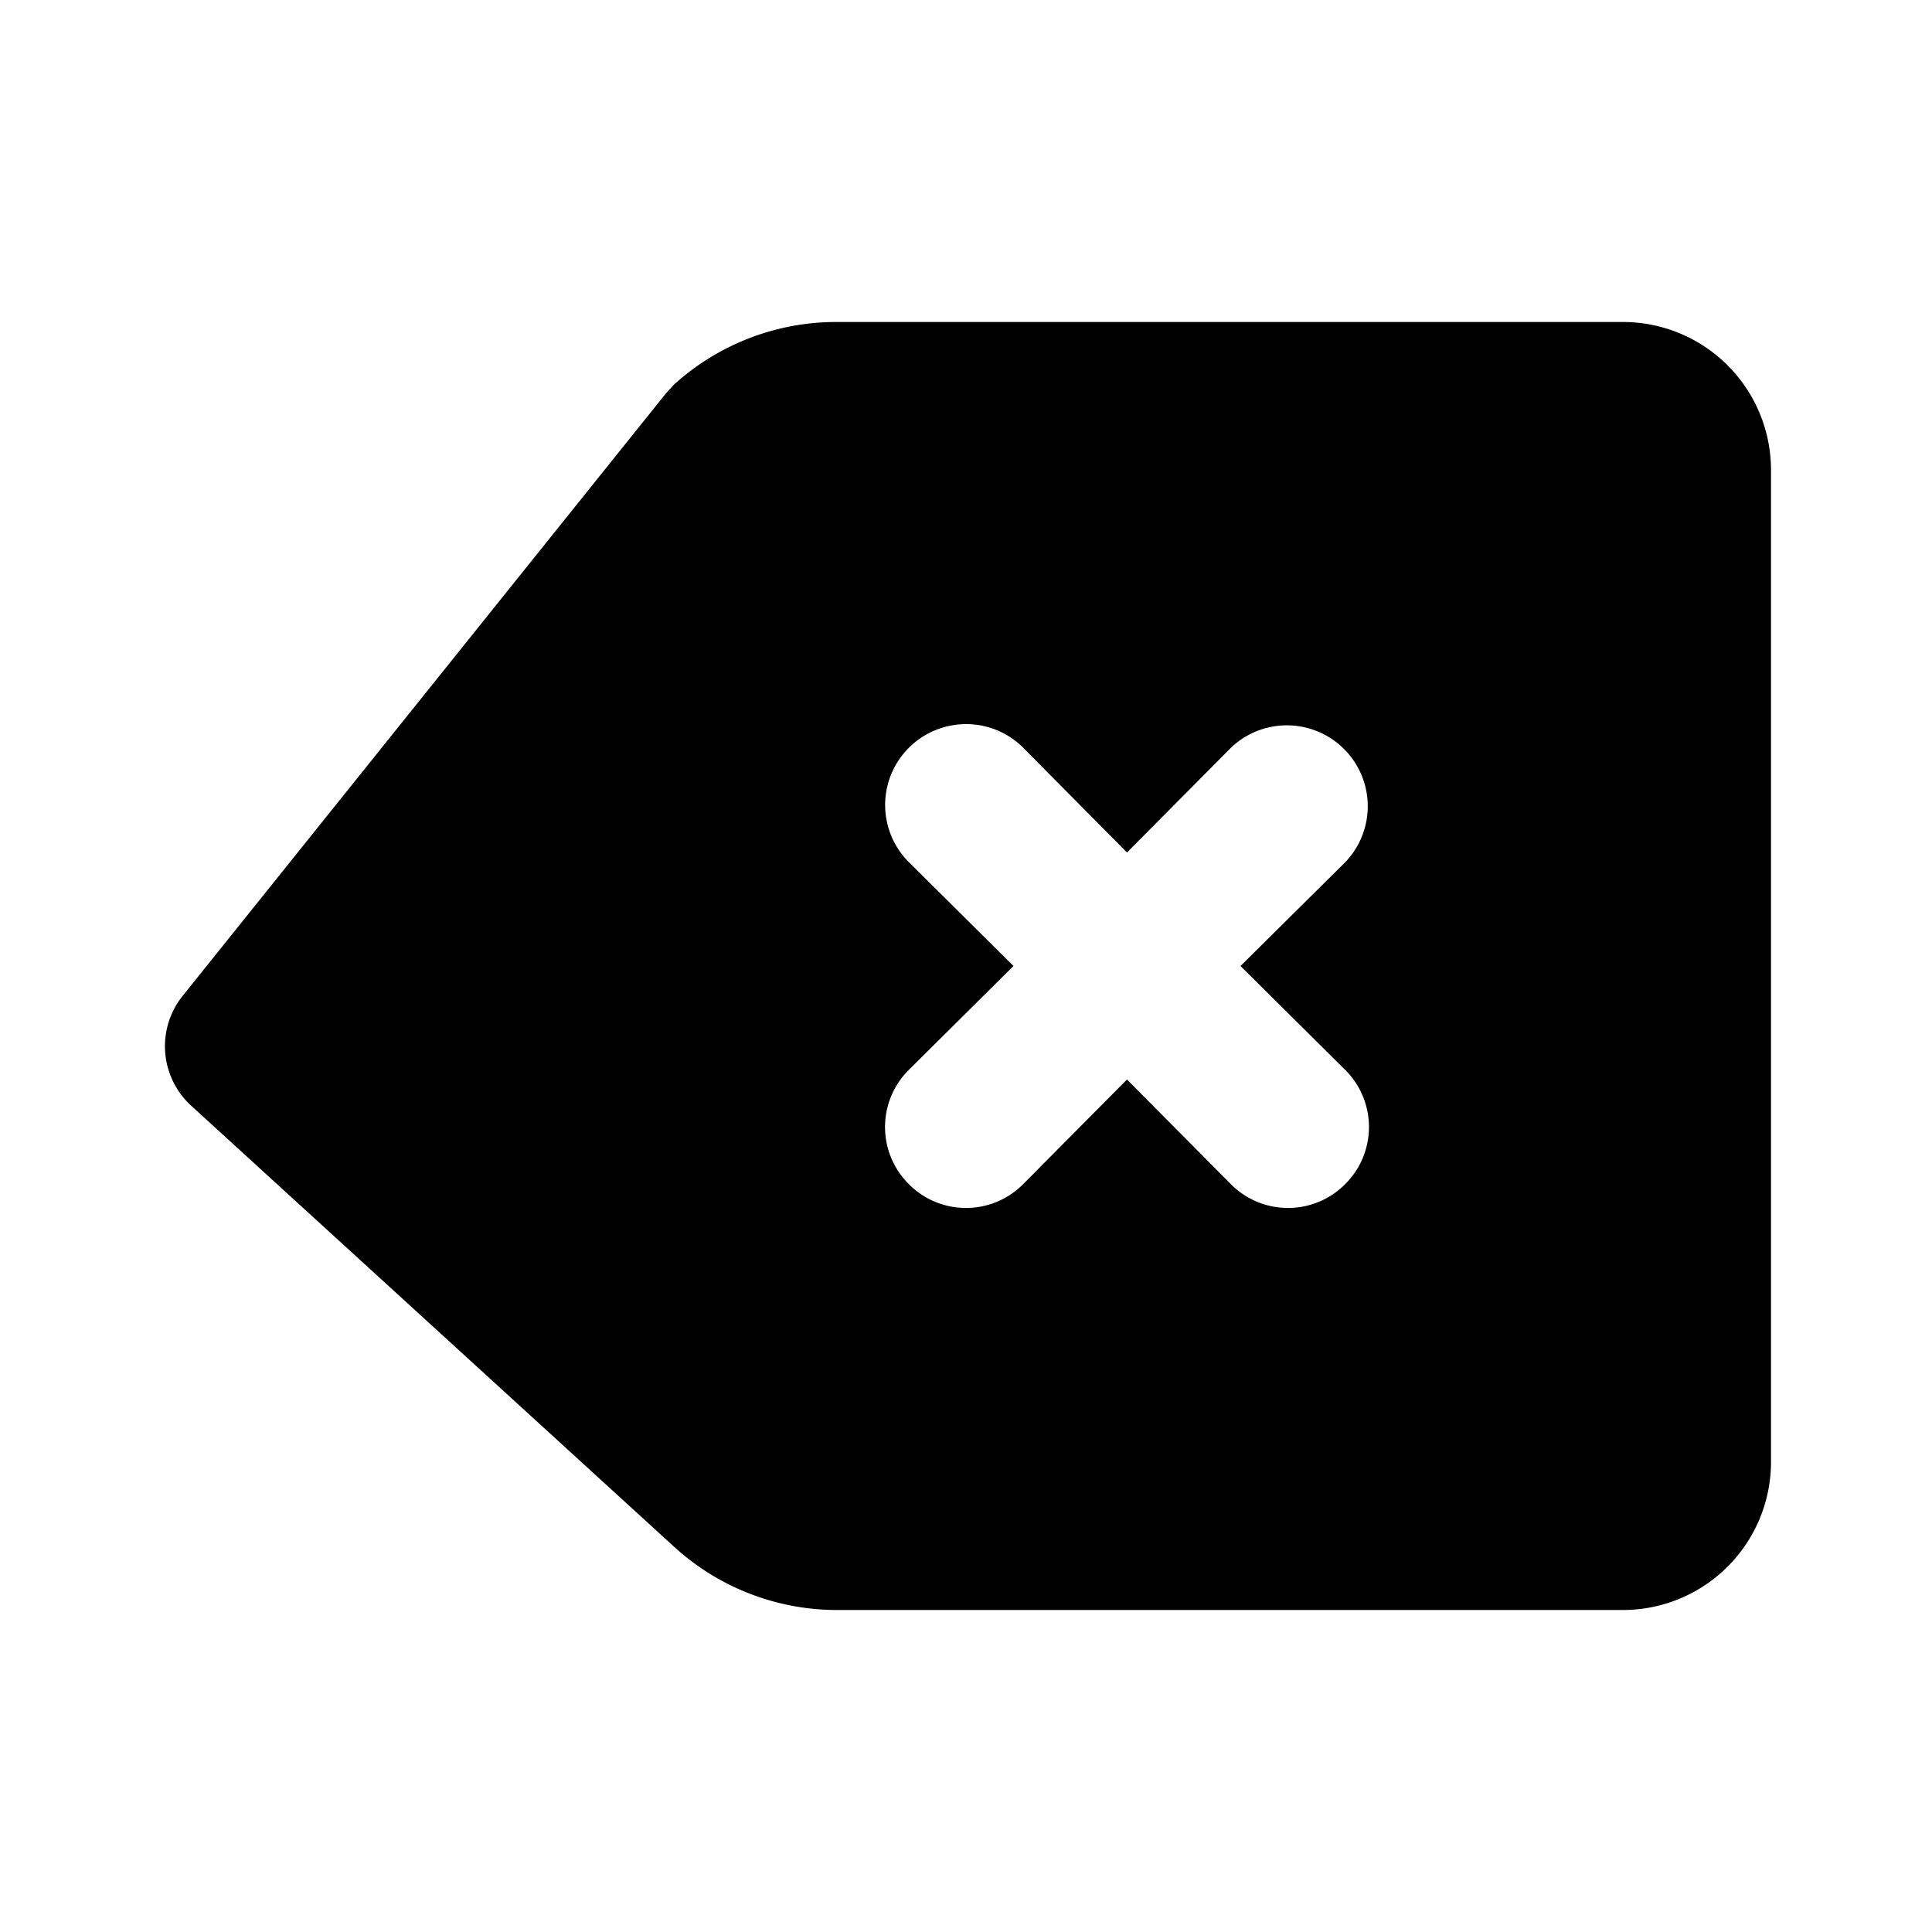 <svg xmlns="http://www.w3.org/2000/svg" viewBox="0 0 24 24"><path d="M10.37 4a3 3 0 0 0-2 .78l-.1.11-6 7.48a1 1 0 0 0 .11 1.37l6 5.48a3 3 0 0 0 2 .78h9.77A1.84 1.84 0 0 0 22 18.18V5.82A1.84 1.84 0 0 0 20.14 4zm1.517 5.002a1 1 0 0 1 .824.287L14 10.59l1.29-1.3a1.005 1.005 0 0 1 1.42 1.422L15.41 12l1.3 1.29a1 1 0 0 1 0 1.42 1 1 0 0 1-1.42 0L14 13.41l-1.29 1.3a1 1 0 0 1-1.42 0 1 1 0 0 1 0-1.42l1.3-1.29-1.3-1.29a1.004 1.004 0 0 1 .597-1.708z"/></svg>